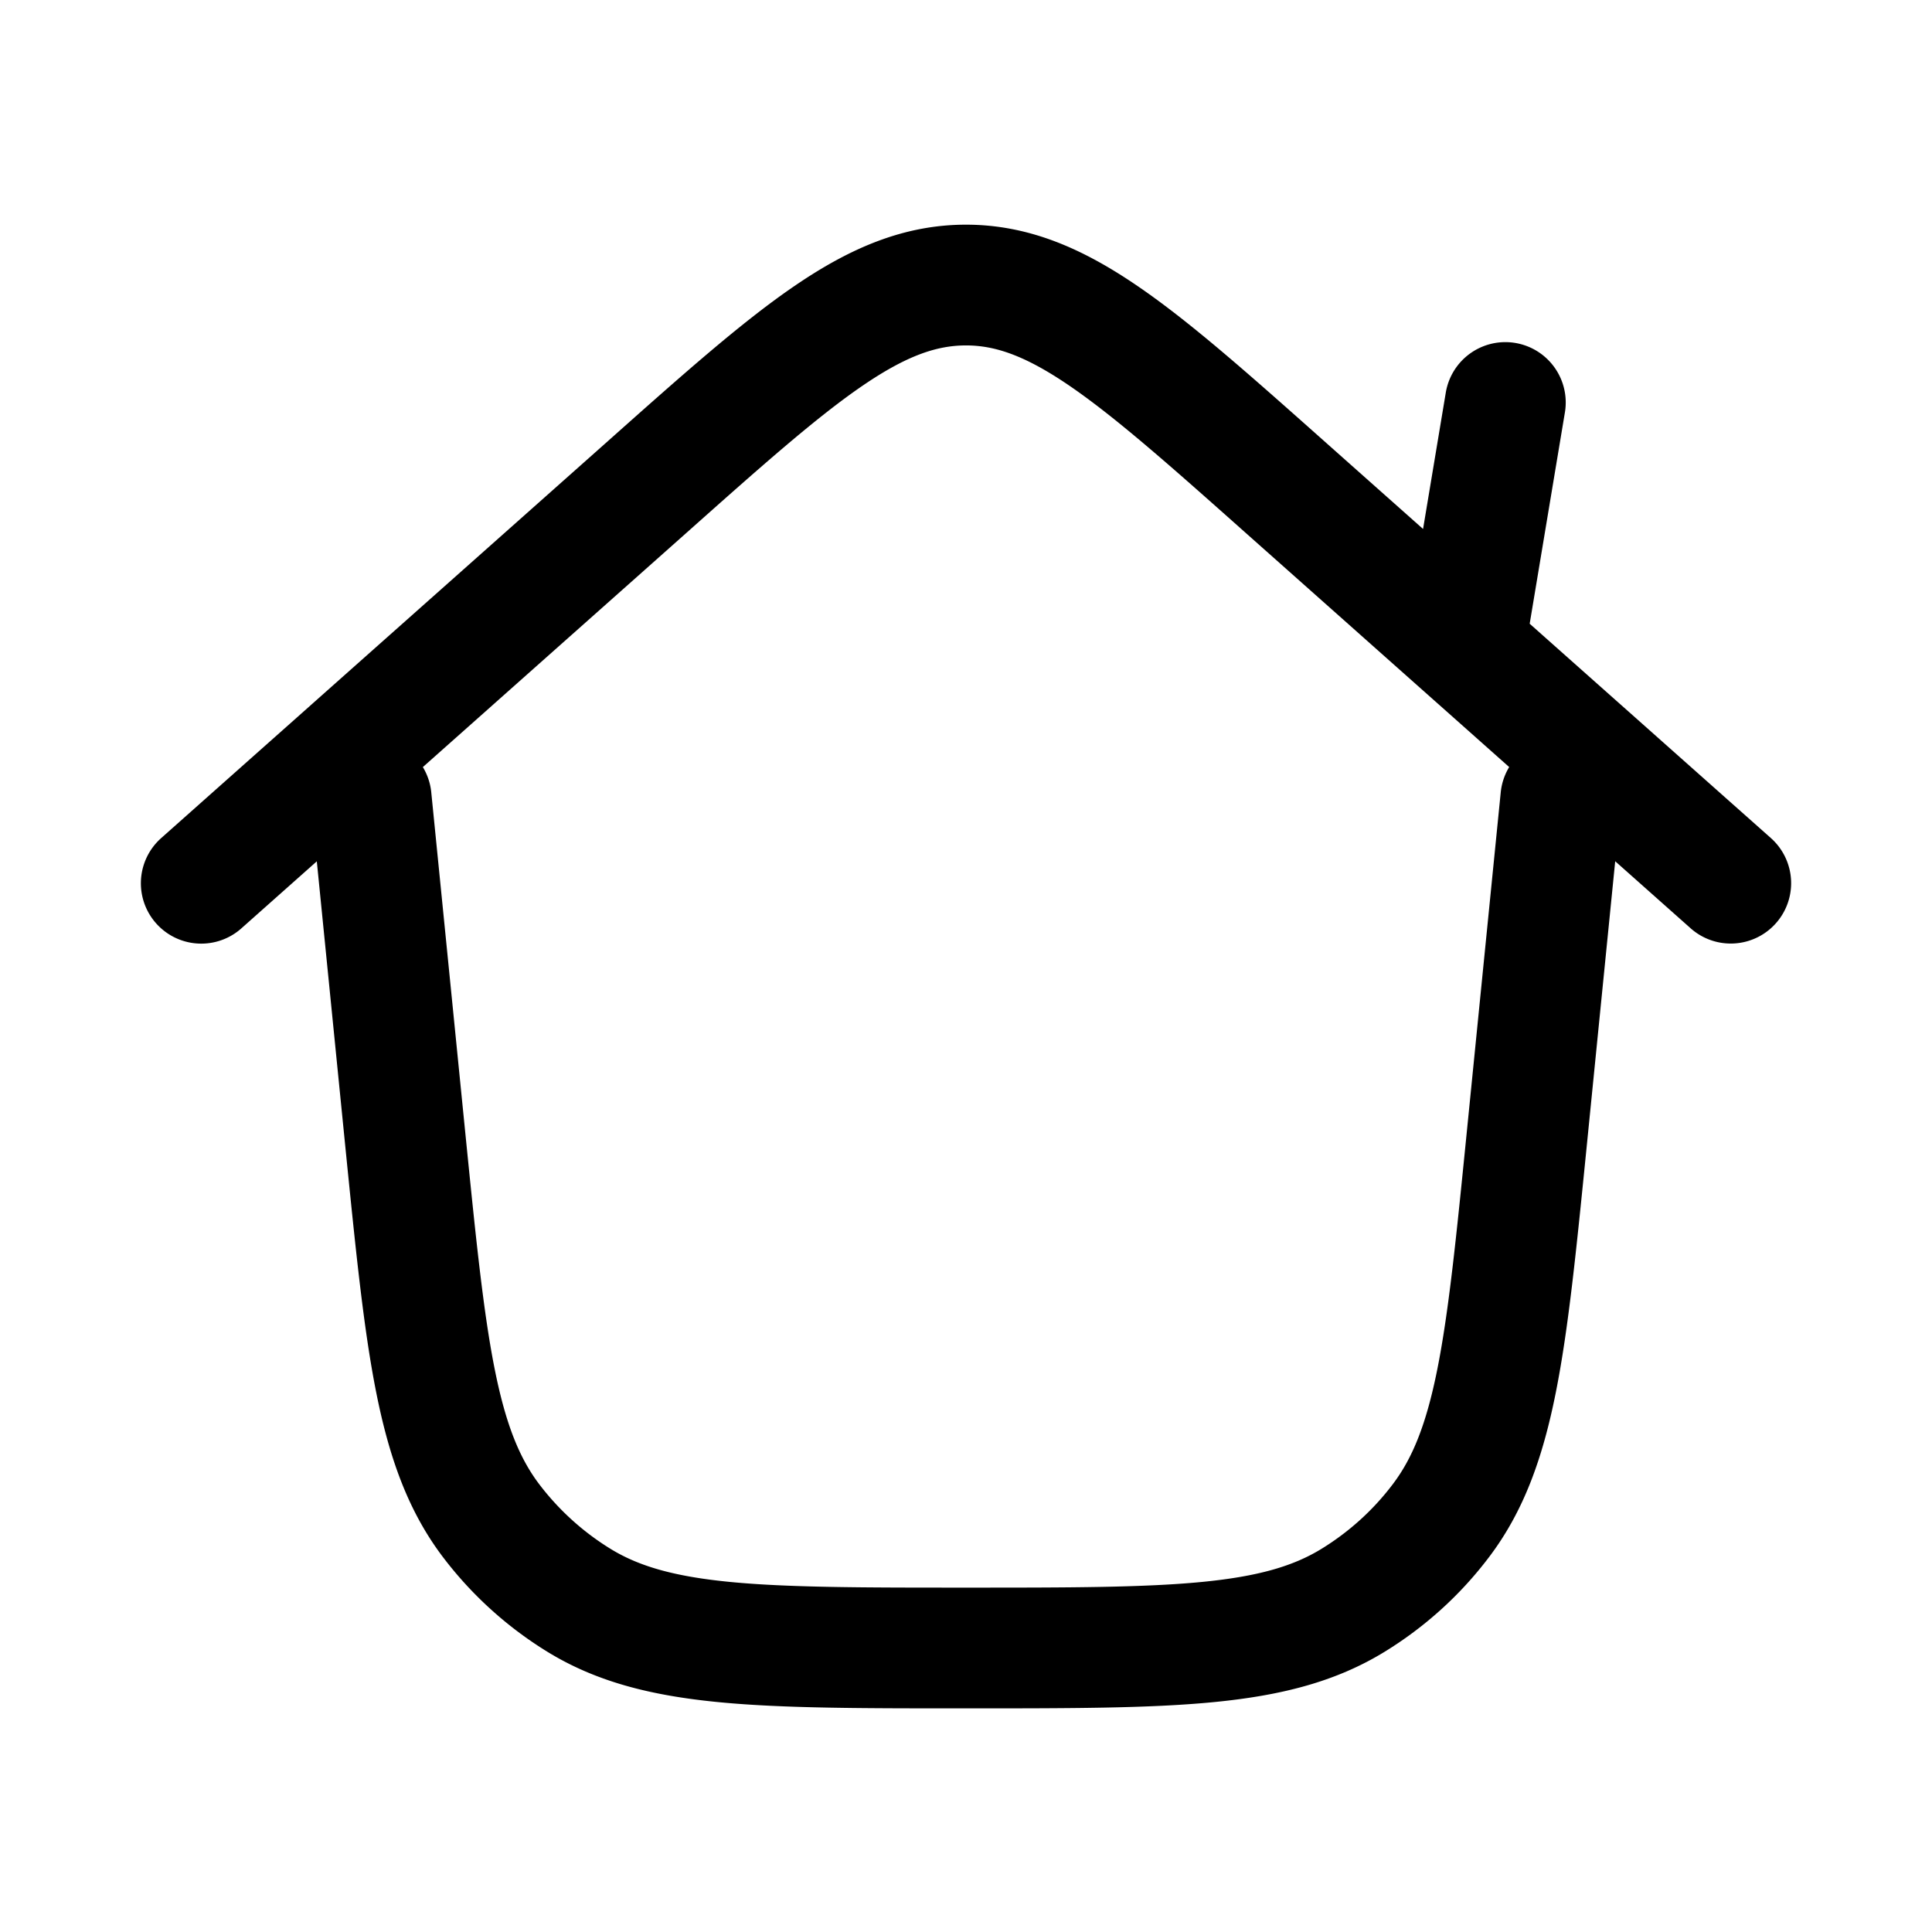 <svg xmlns="http://www.w3.org/2000/svg" width="24" height="24" fill="none">
    <path stroke="currentColor" stroke-linecap="round" stroke-linejoin="round" stroke-width="1.5" d="m2.5 10.972 5.514-4.9C9.91 4.384 10.859 3.541 12 3.541c1.14 0 2.09.843 3.986 2.53l5.514 4.9M4.611 9.917l.425 4.253c.256 2.55.383 3.826 1.069 4.726a4 4 0 0 0 1.086.983c.964.593 2.246.593 4.809.593v0c2.563 0 3.845 0 4.809-.593.42-.258.788-.59 1.086-.983.686-.9.814-2.175 1.069-4.726l.425-4.253M18.2 8l.5-3"/>
</svg>